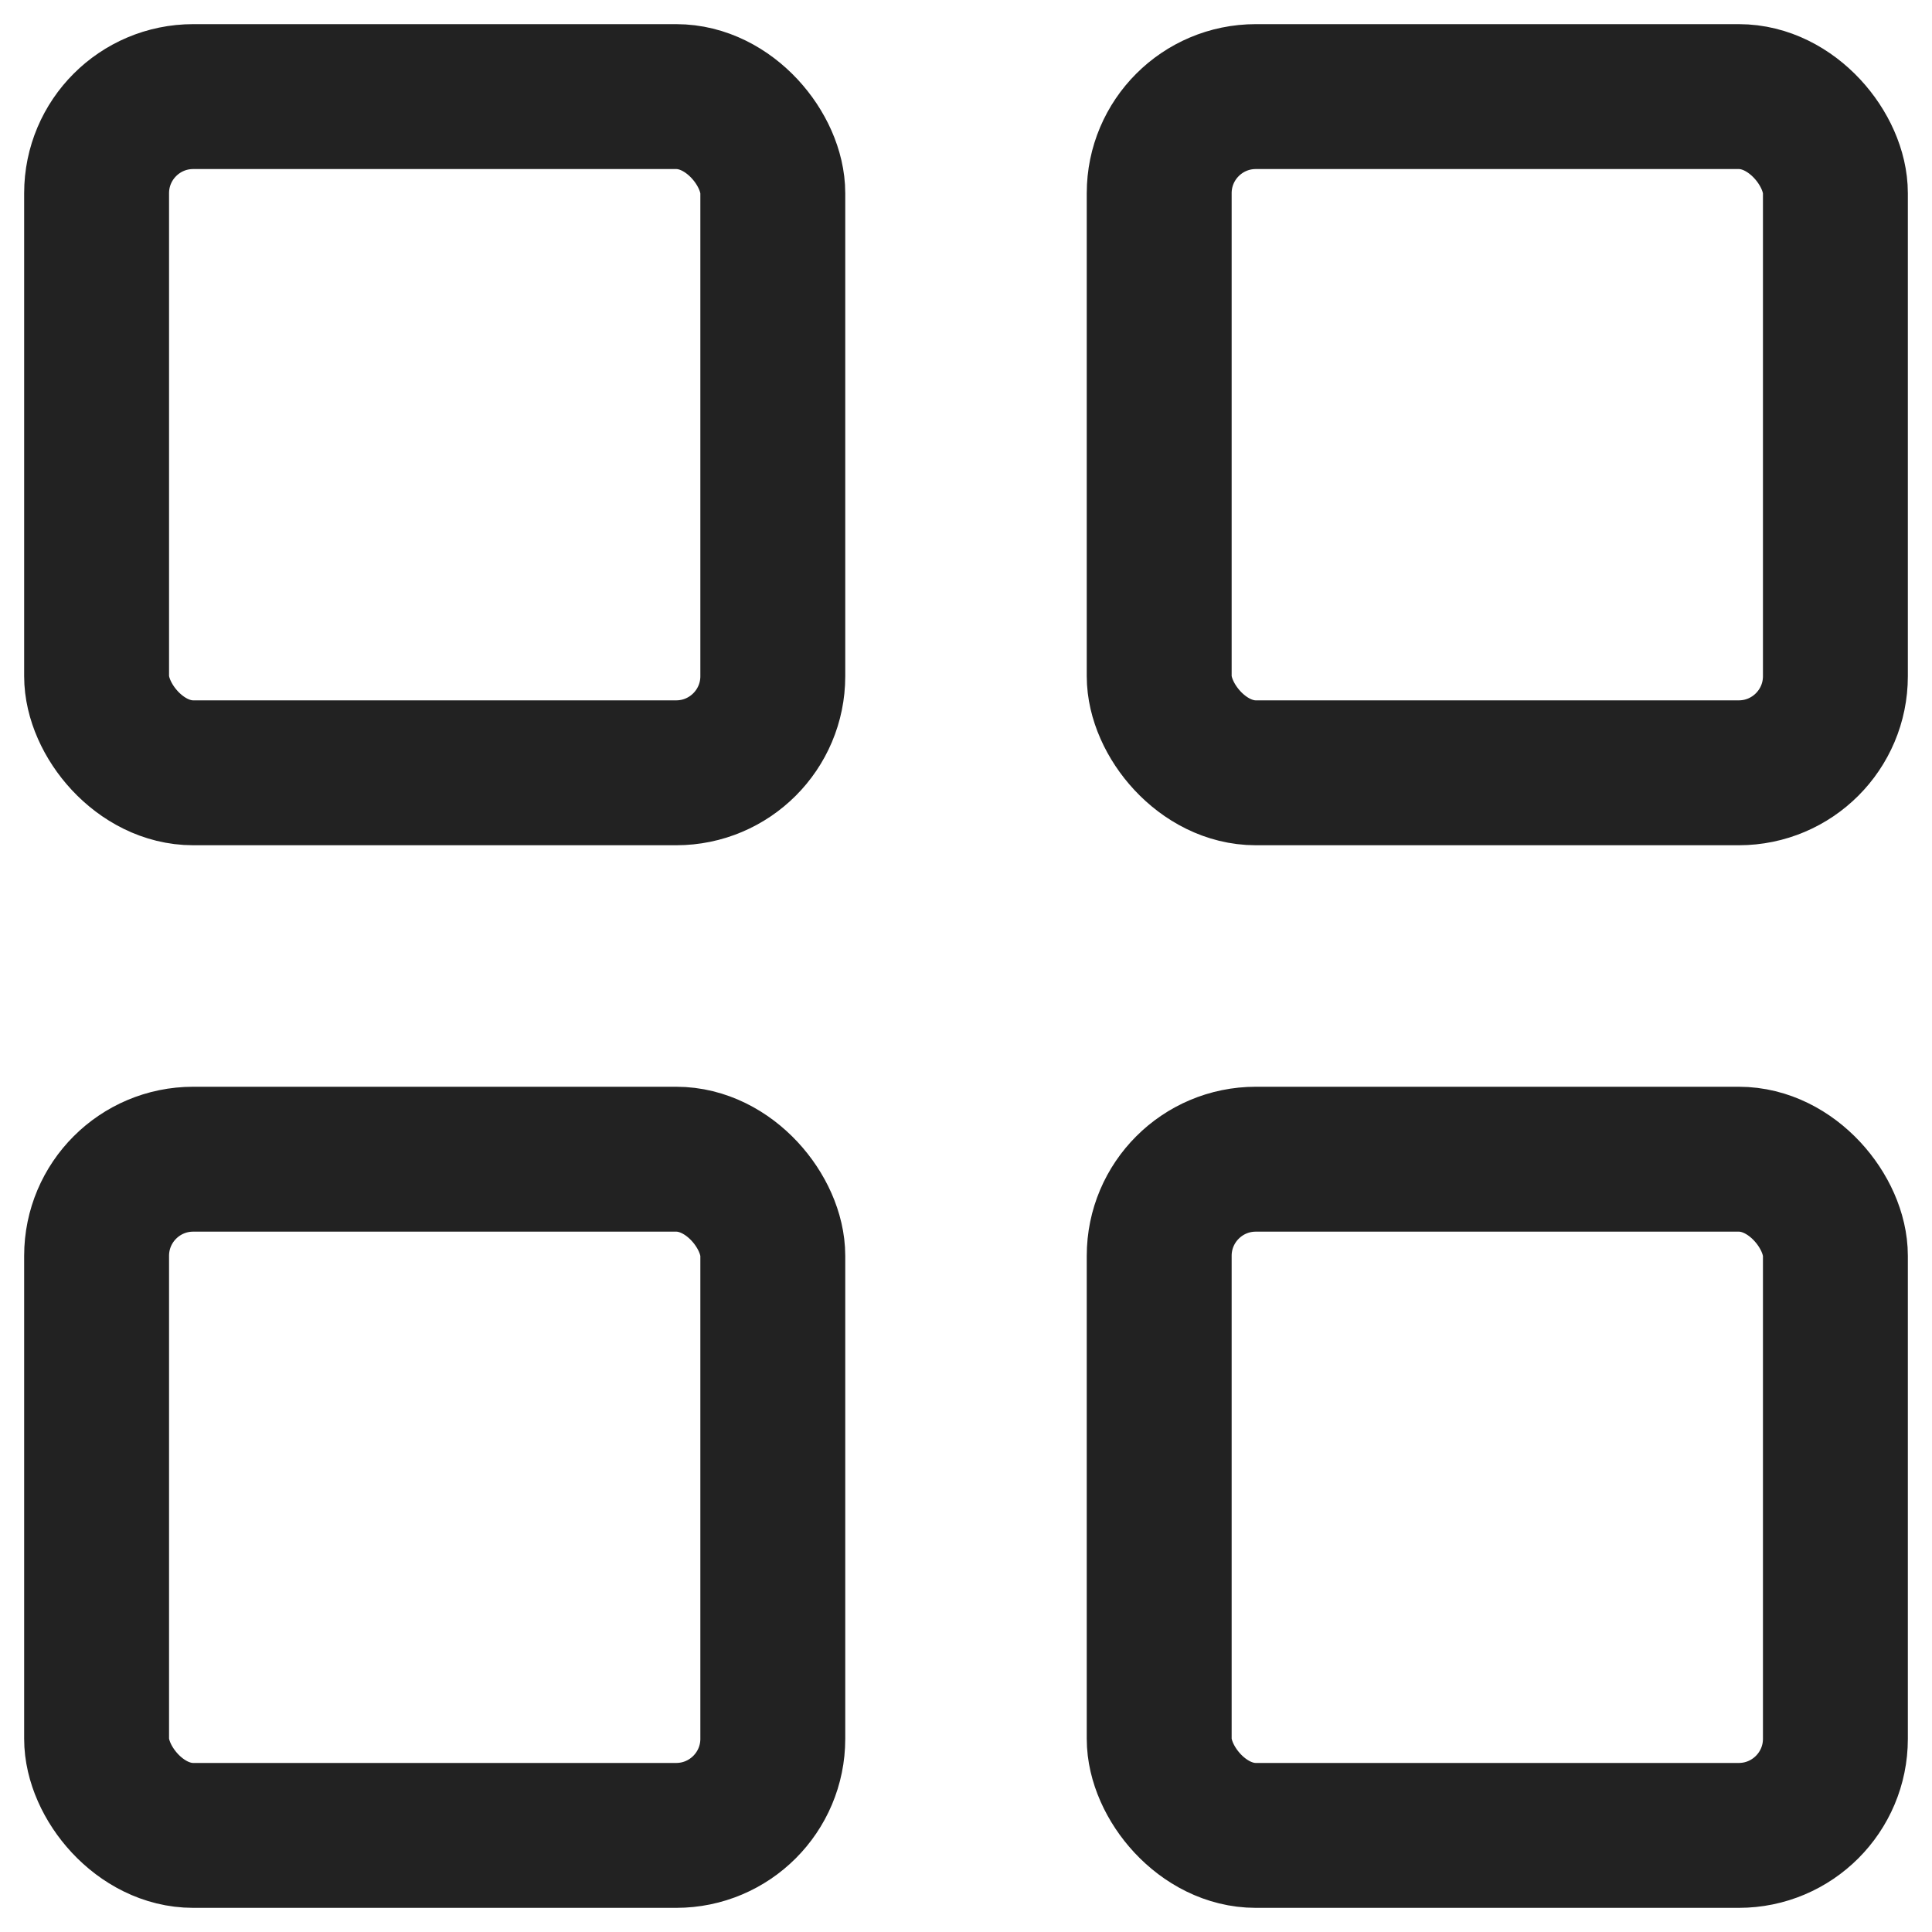 <svg width="20" height="20" viewBox="0 0 20 20" fill="none" xmlns="http://www.w3.org/2000/svg">
<rect x="1" y="1" width="7" height="7" rx="1" stroke="#222222" stroke-width="1.5" stroke-linejoin="round"/>
<rect x="1" y="12" width="7" height="7" rx="1" stroke="#222222" stroke-width="1.5" stroke-linejoin="round"/>
<rect x="12" y="1" width="7" height="7" rx="1" stroke="#222222" stroke-width="1.5" stroke-linejoin="round"/>
<rect x="12" y="12" width="7" height="7" rx="1" stroke="#222222" stroke-width="1.5" stroke-linejoin="round"/>
</svg>
